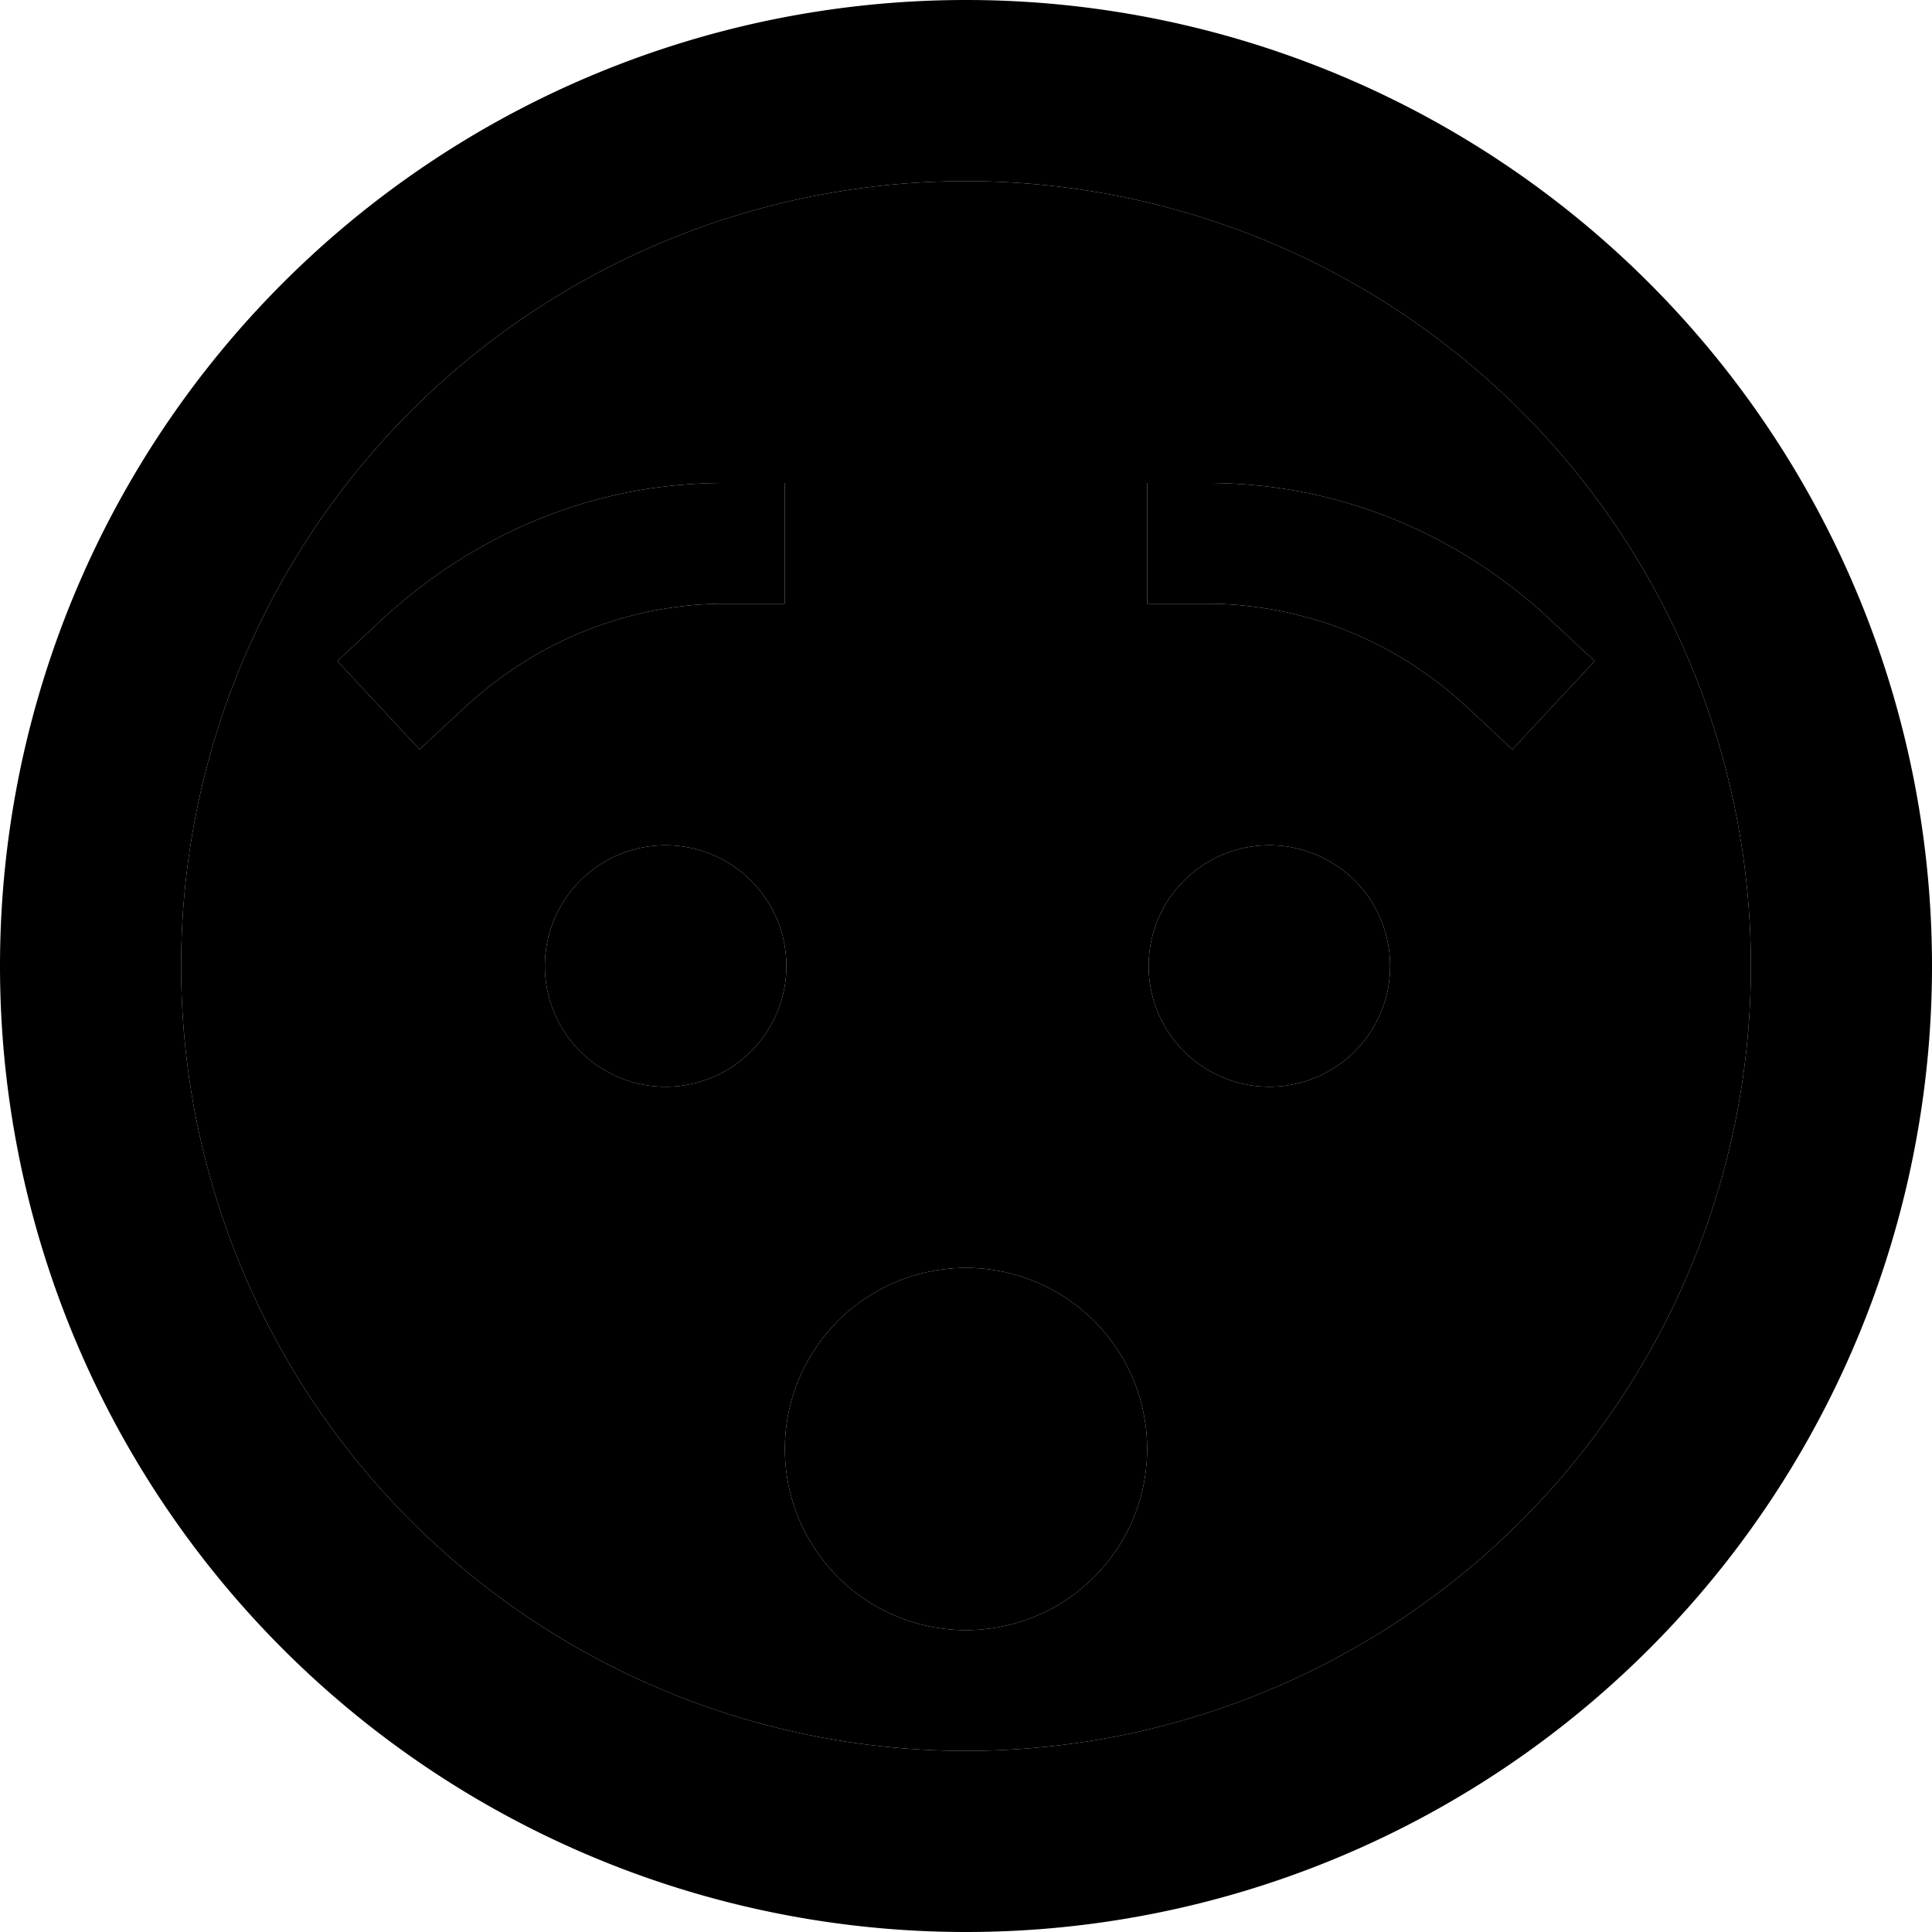 <svg xmlns="http://www.w3.org/2000/svg" width="24" height="24" viewBox="0 0 512 512"><path class="pr-icon-duotone-secondary" d="M48 256a208 208 0 1 0 416 0A208 208 0 1 0 48 256zm41.4-80.8l11.7-10.9c20.1-18.7 45.5-31.5 73.7-35.2c5.6-.7 11.4-1.1 17.2-1.1l16 0 0 32-16 0c-4.4 0-8.8 .3-13 .9c-21.2 2.8-40.6 12.4-56.1 26.8l-11.7 10.9L89.4 175.2zm119 80.8a32 32 0 1 1 -64 0 32 32 0 1 1 64 0zM304 384a48 48 0 1 1 -96 0 48 48 0 1 1 96 0zm0-256l16 0c5.8 0 11.6 .4 17.2 1.1c28.2 3.7 53.7 16.4 73.7 35.2l11.7 10.9-21.8 23.4-11.7-10.9c-15.5-14.5-34.8-24-56.1-26.8c-4.3-.6-8.6-.9-13-.9l-16 0 0-32zm64.4 128a32 32 0 1 1 -64 0 32 32 0 1 1 64 0z"/><path class="pr-icon-duotone-primary" d="M464 256A208 208 0 1 0 48 256a208 208 0 1 0 416 0zM0 256a256 256 0 1 1 512 0A256 256 0 1 1 0 256zm176.4-32a32 32 0 1 1 0 64 32 32 0 1 1 0-64zm128 32a32 32 0 1 1 64 0 32 32 0 1 1 -64 0zM179 160.9c-21.2 2.8-40.6 12.4-56.1 26.8l-11.7 10.9L89.4 175.2l11.7-10.9c20.1-18.7 45.5-31.5 73.7-35.2c5.6-.7 11.4-1.1 17.2-1.1l16 0 0 32-16 0c-4.4 0-8.8 .3-13 .9zm141-.9l-16 0 0-32 16 0c5.8 0 11.6 .4 17.2 1.1c28.2 3.7 53.7 16.4 73.7 35.2l11.7 10.9-21.8 23.4-11.7-10.9c-15.5-14.5-34.8-24-56.1-26.8c-4.3-.6-8.6-.9-13-.9zM256 336a48 48 0 1 1 0 96 48 48 0 1 1 0-96z"/></svg>